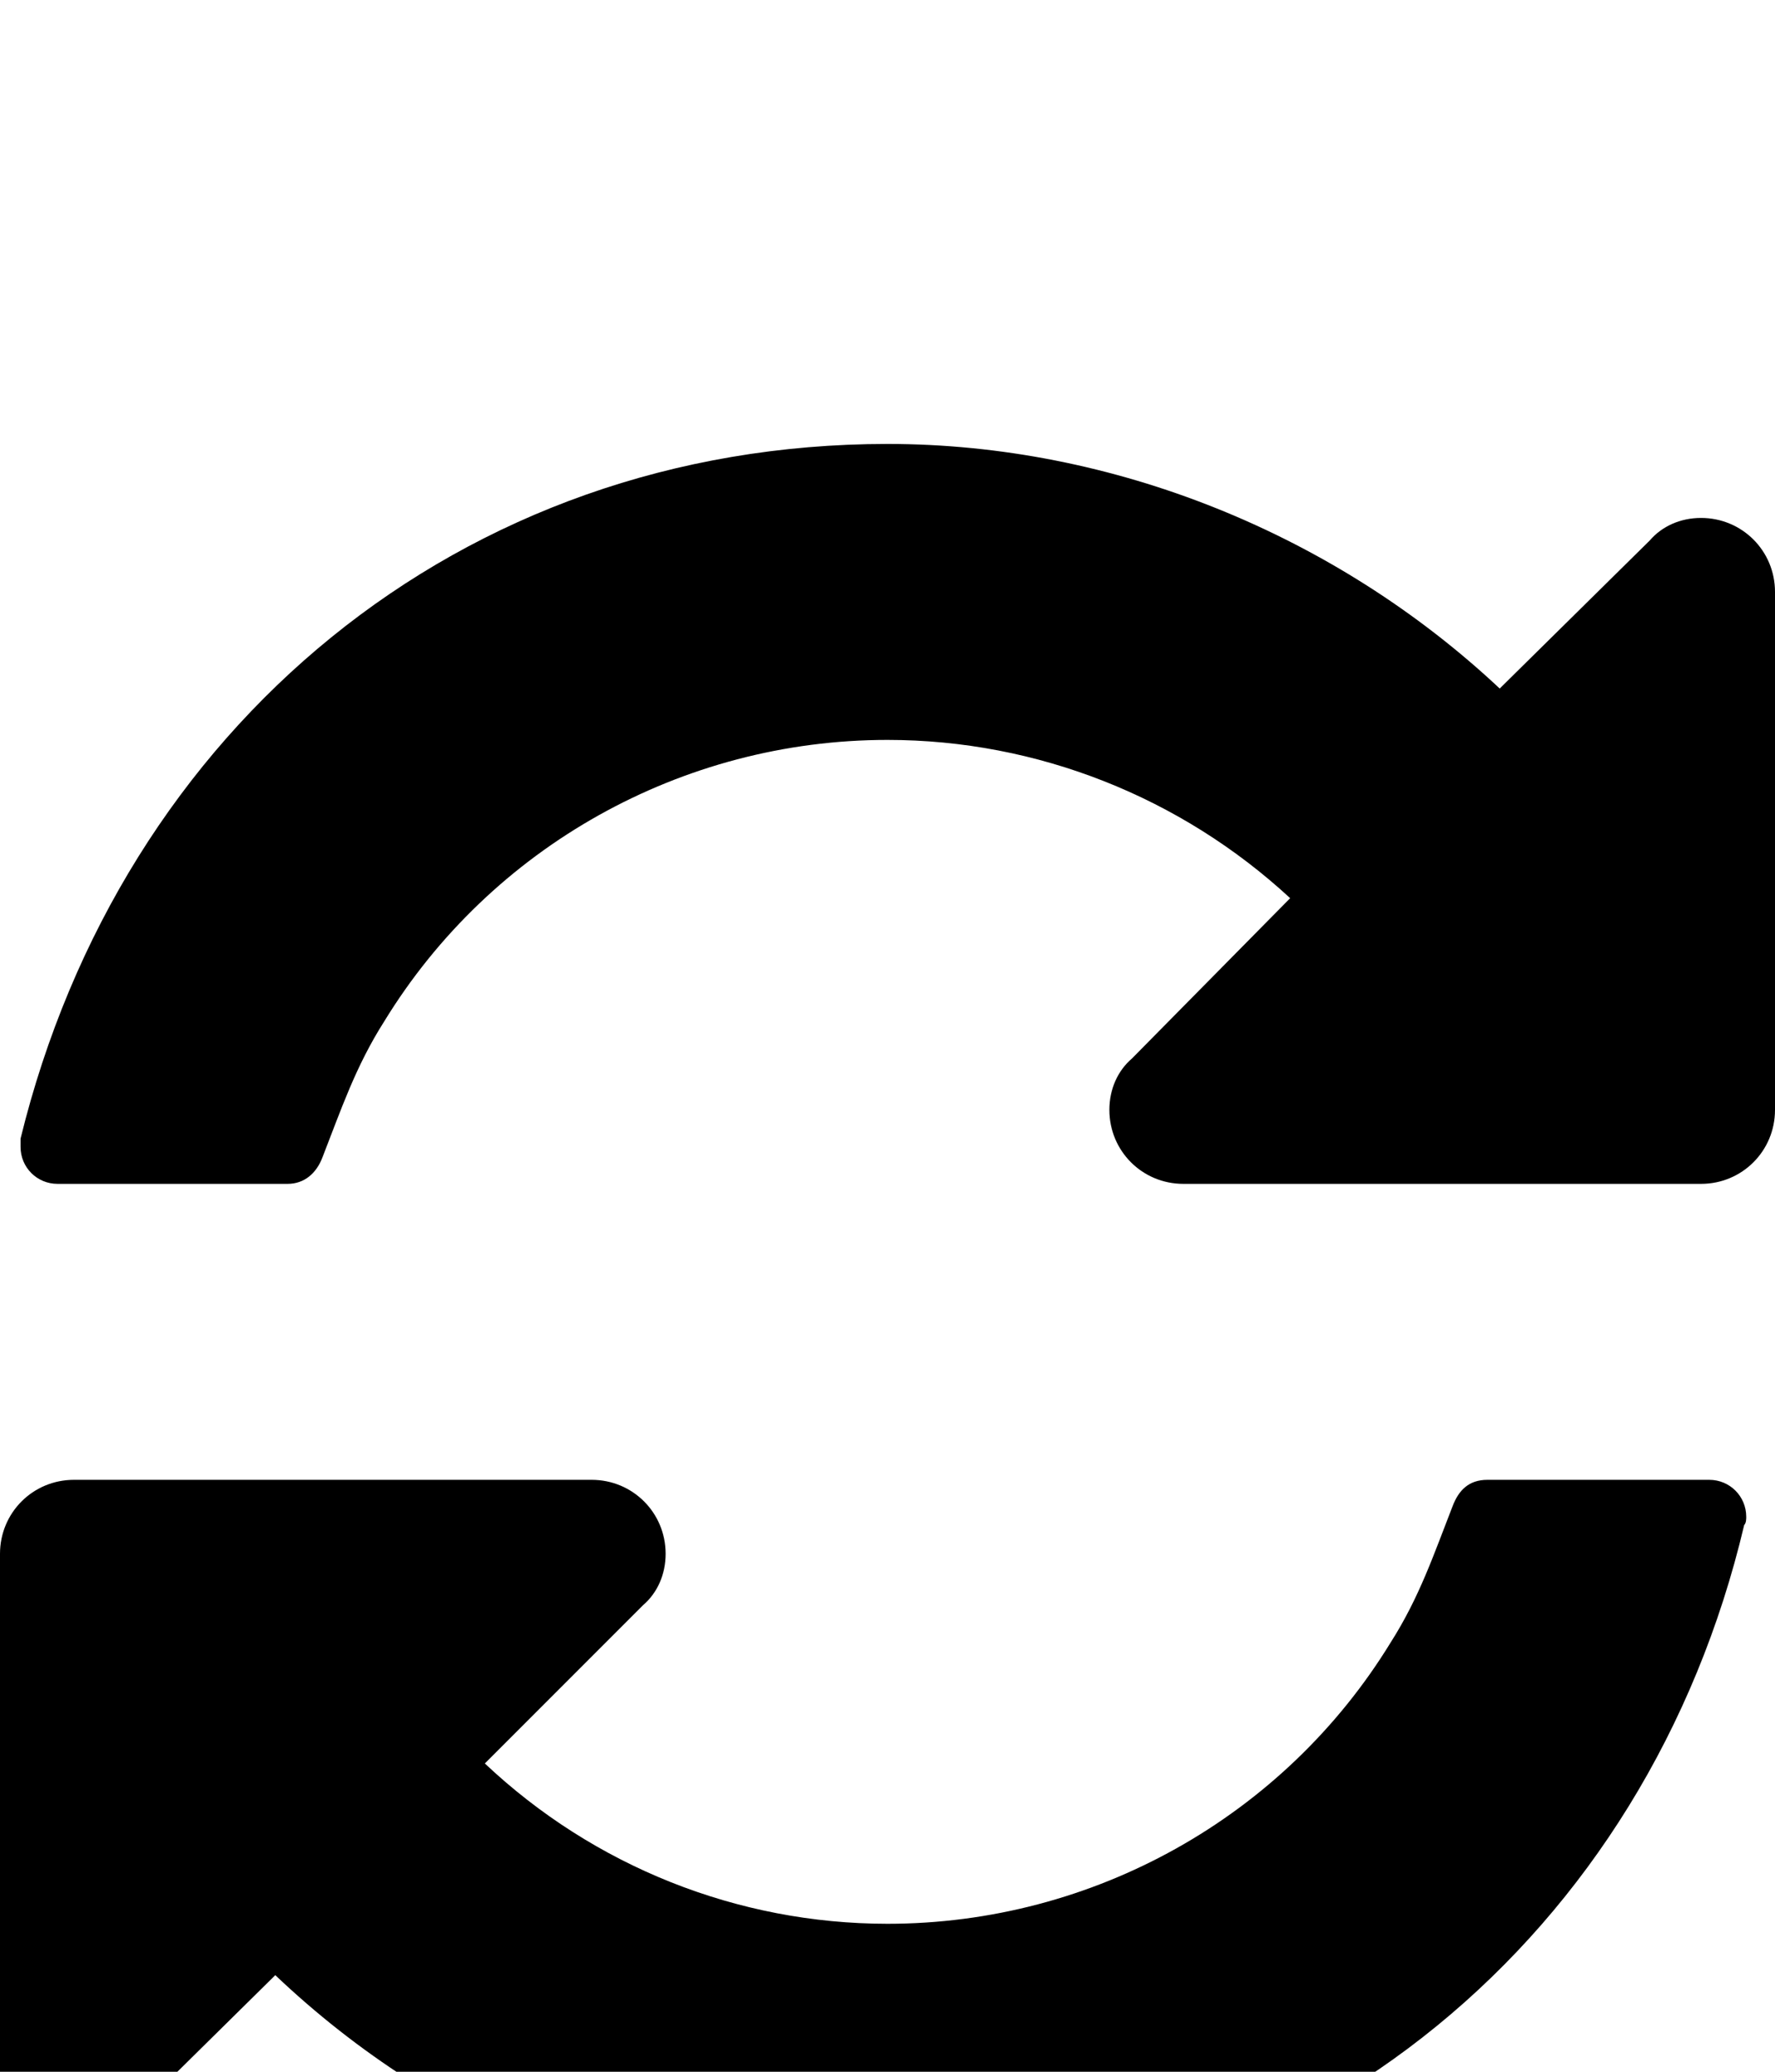 <svg xmlns="http://www.w3.org/2000/svg" viewBox="0 -144 864 1008"><path fill="currentColor" d="M864 144v252c0 20-16 36-36 36H576c-20 0-36-16-36-36 0-10 4-19 11-25l77-78c-53-49-123-77-196-77-100 0-193 52-245 137-14 22-21 43-30 66-3 8-9 13-17 13H28c-10 0-18-8-18-18v-4C59 210 224 72 432 72c110 0 218 44 298 119l73-72c6-7 15-11 25-11 20 0 36 16 36 36zm-14 450c0 1 0 3-1 4-47 199-212 338-419 338-110 0-216-43-296-119l-73 72c-6 7-15 11-25 11-20 0-36-16-36-36V612c0-20 16-36 36-36h252c20 0 36 16 36 36 0 10-4 19-11 25l-77 77c53 50 123 78 196 78 100 0 193-52 245-137 14-22 21-43 30-66 3-8 8-13 17-13h108c10 0 18 8 18 18z"/></svg>
